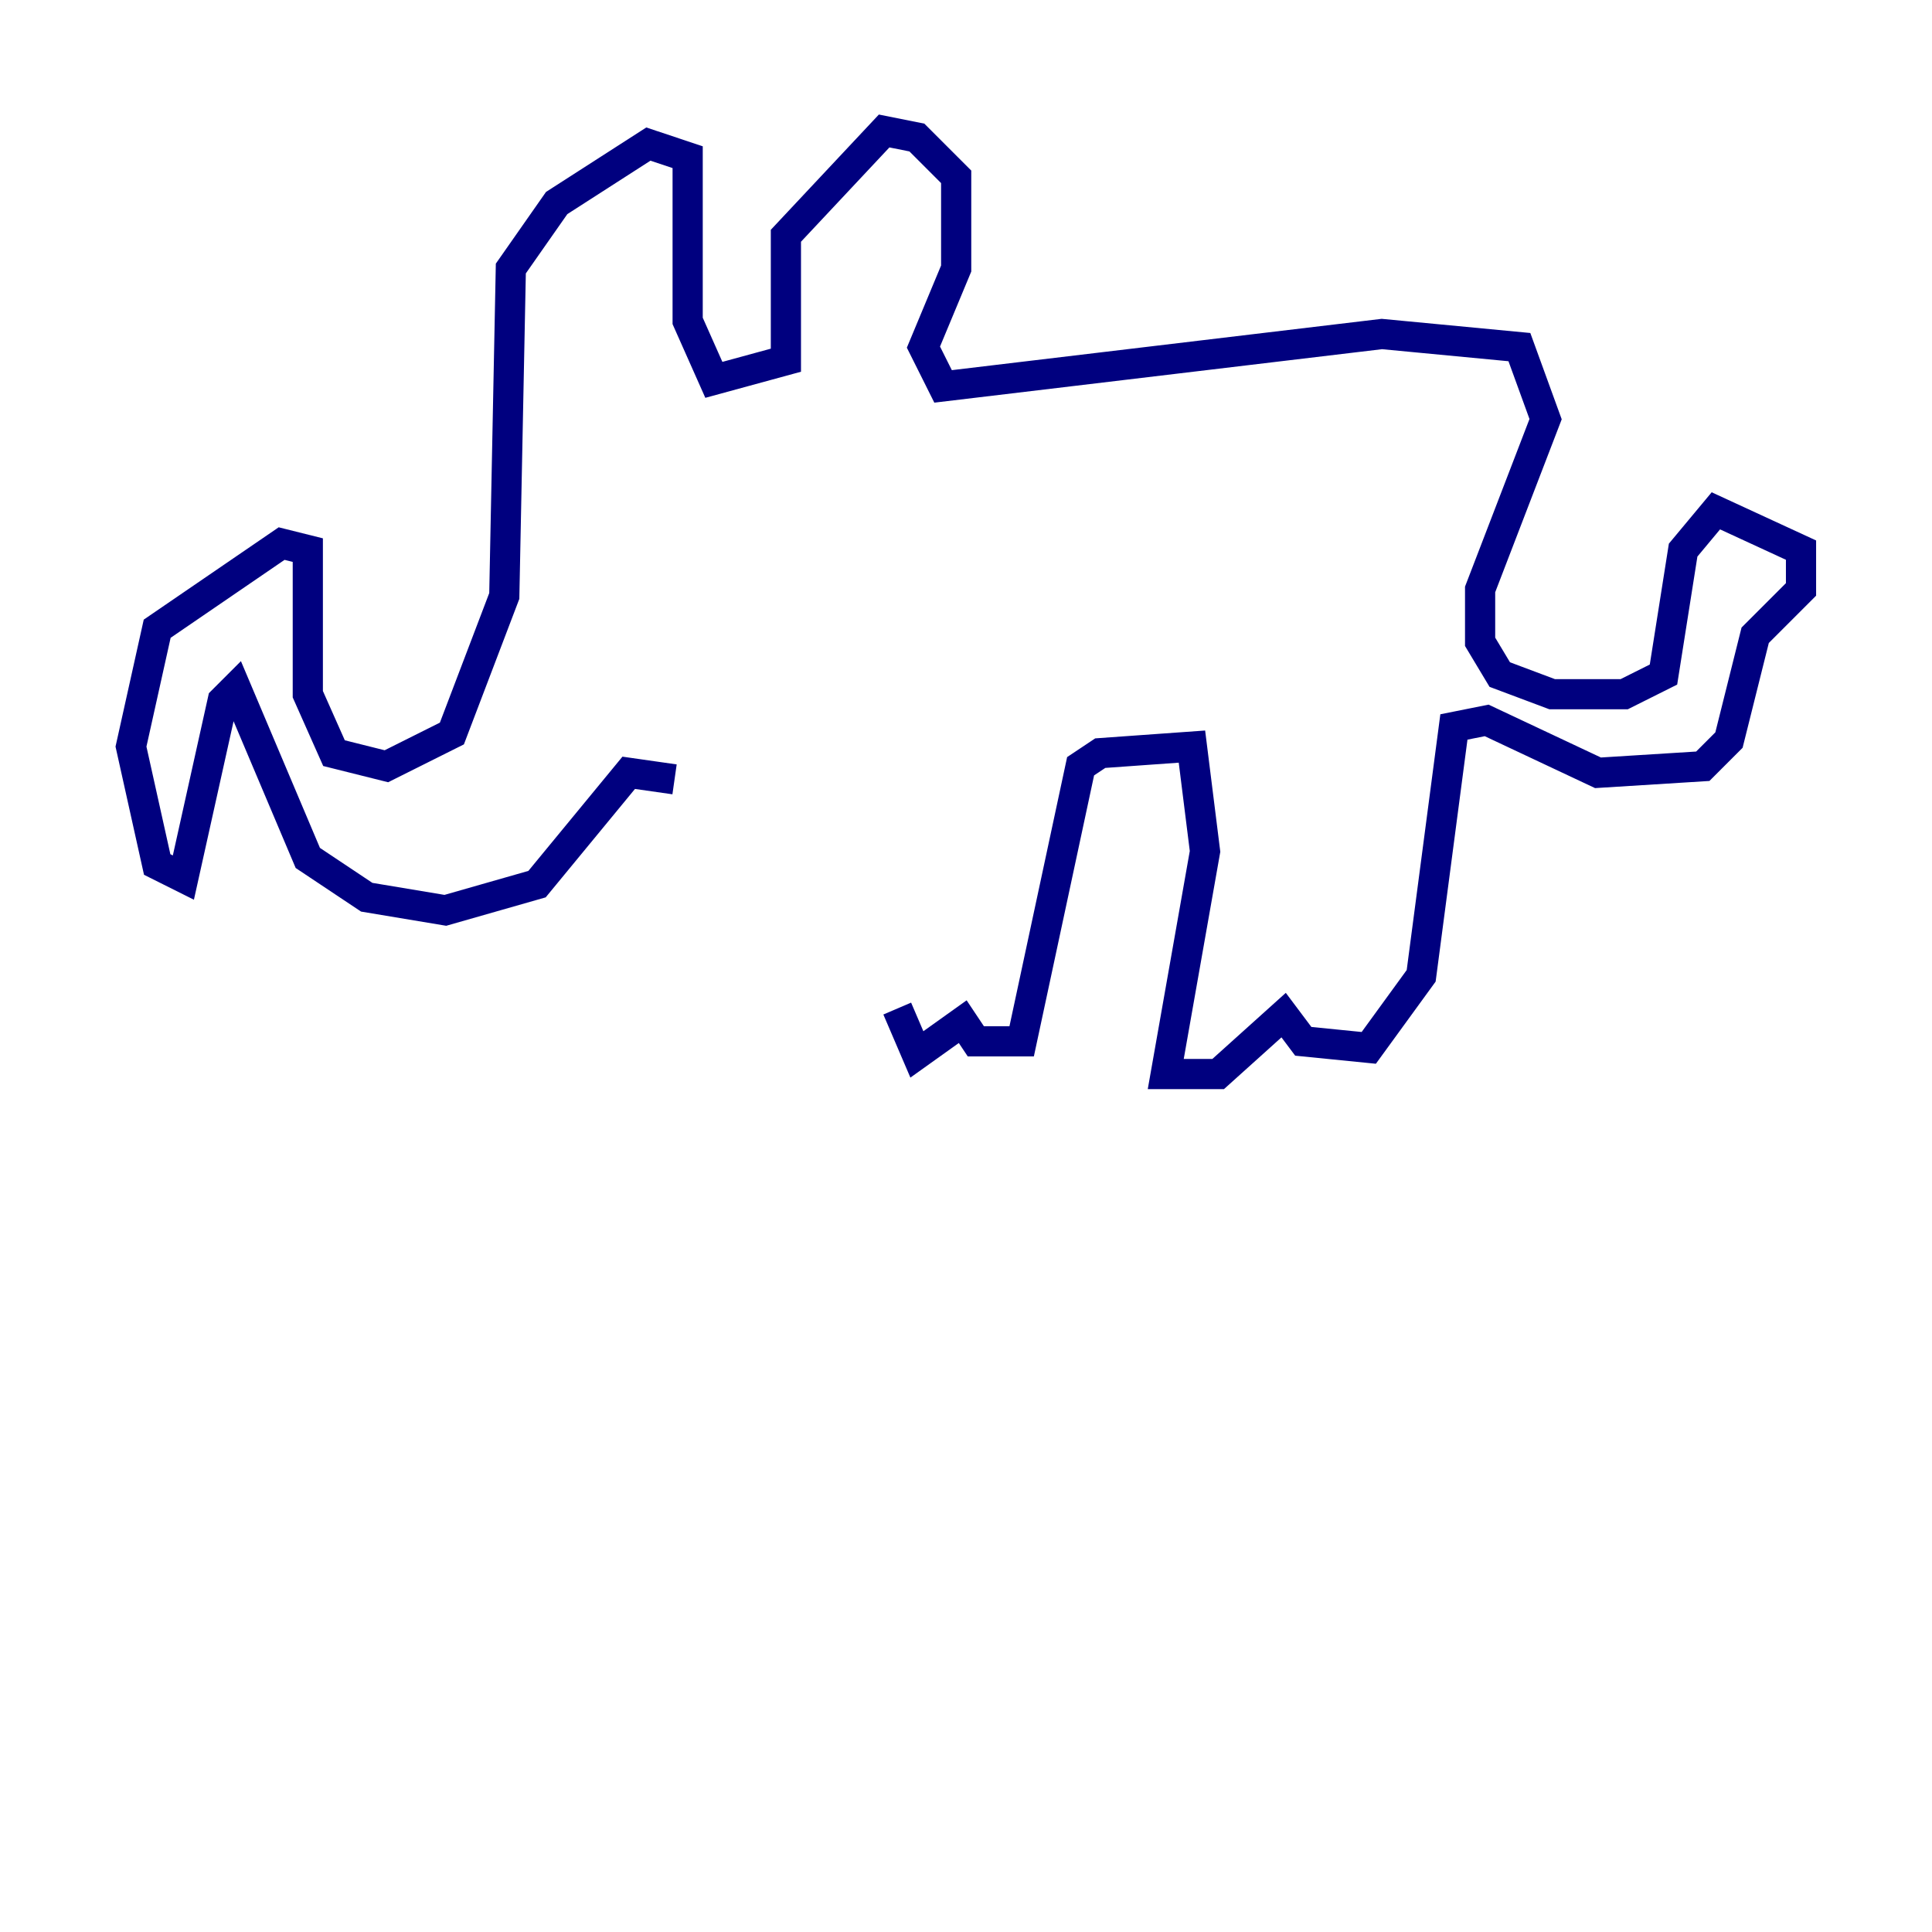 <?xml version="1.0" encoding="utf-8" ?>
<svg baseProfile="tiny" height="128" version="1.2" viewBox="0,0,128,128" width="128" xmlns="http://www.w3.org/2000/svg" xmlns:ev="http://www.w3.org/2001/xml-events" xmlns:xlink="http://www.w3.org/1999/xlink"><defs /><polyline fill="none" points="59.444,66.82 60.746,69.858 63.783,67.688 64.651,68.99 67.688,68.99 71.593,50.766 72.895,49.898 78.969,49.464 79.837,56.407 77.234,71.159 80.705,71.159 85.044,67.254 86.346,68.99 90.685,69.424 94.156,64.651 96.325,48.163 98.495,47.729 105.871,51.2 112.814,50.766 114.549,49.031 116.285,42.088 119.322,39.051 119.322,36.447 113.681,33.844 111.512,36.447 110.21,44.691 107.607,45.993 102.834,45.993 99.363,44.691 98.061,42.522 98.061,39.051 102.4,27.77 100.664,22.997 91.552,22.129 62.481,25.6 61.18,22.997 63.349,17.79 63.349,11.715 60.746,9.112 58.576,8.678 52.068,15.62 52.068,23.864 47.295,25.166 45.559,21.261 45.559,10.414 42.956,9.546 36.881,13.451 33.844,17.79 33.41,39.485 29.939,48.597 25.6,50.766 22.129,49.898 20.393,45.993 20.393,36.447 18.658,36.014 10.414,41.654 8.678,49.464 10.414,57.275 12.149,58.142 14.752,46.427 15.62,45.559 20.393,56.841 24.298,59.444 29.505,60.312 35.58,58.576 41.654,51.2 44.691,51.634" stroke="#00007f" stroke-width="2" /></svg>